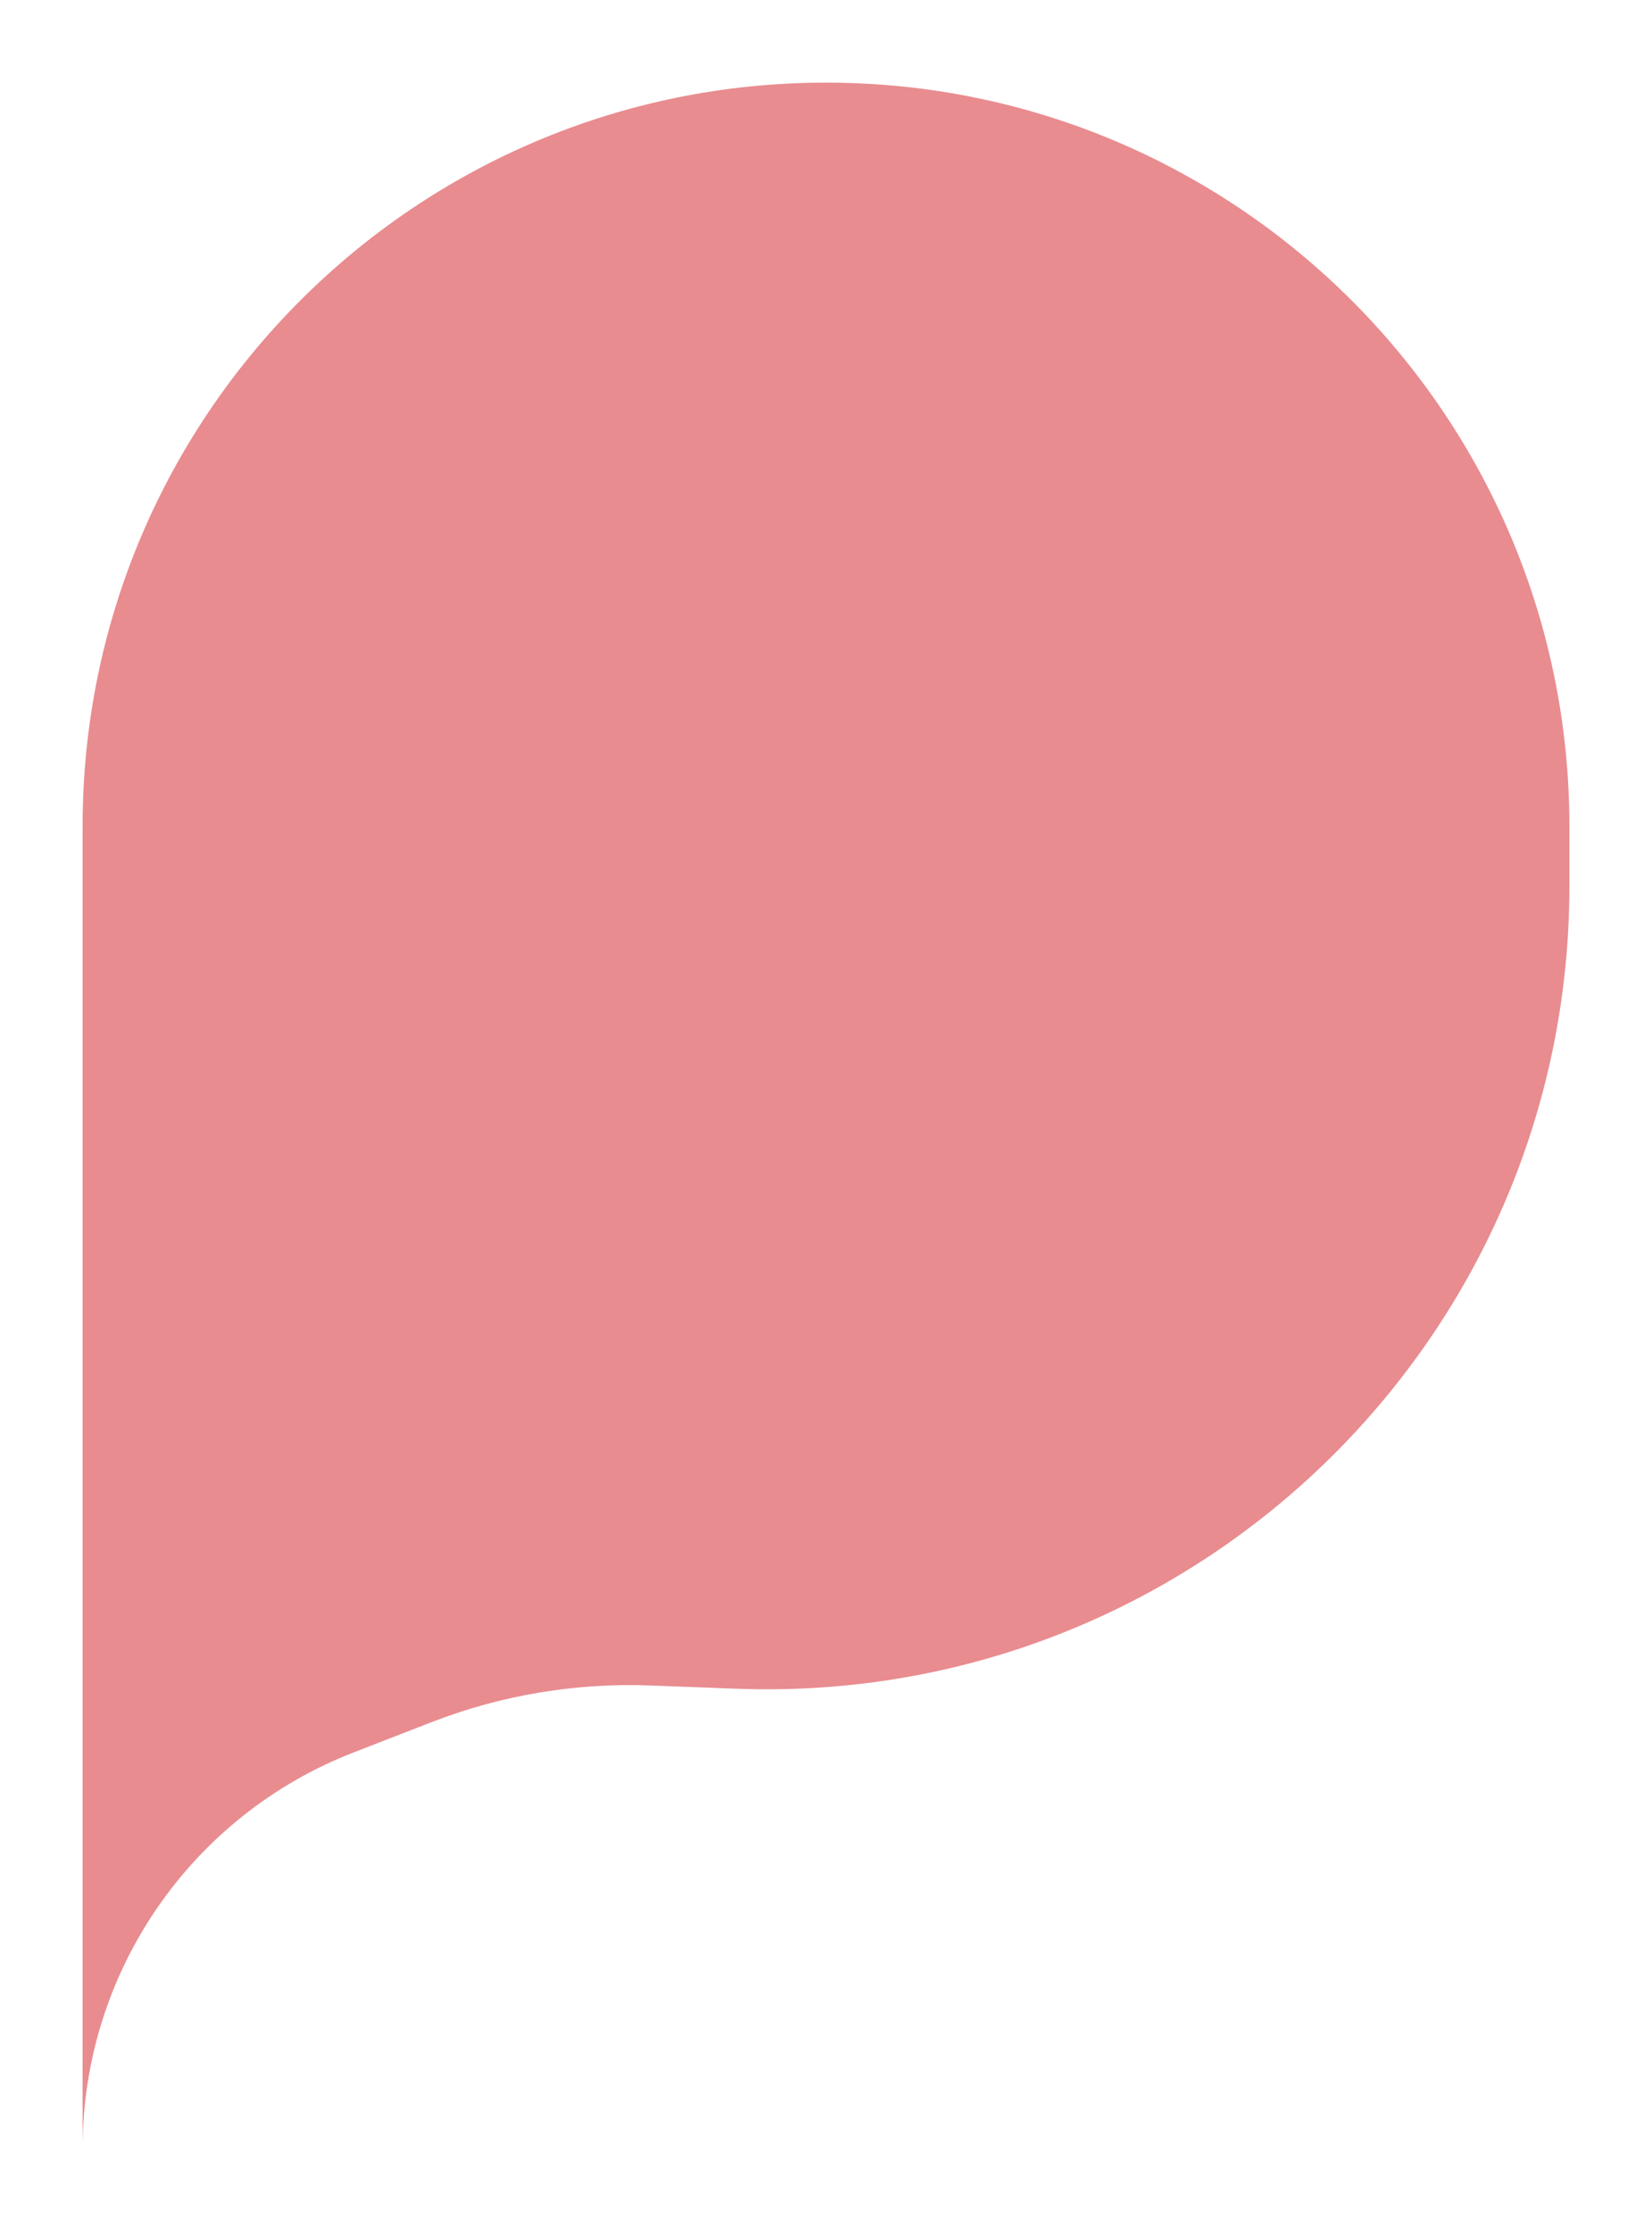 <svg width="80" height="108" viewBox="0 0 80 108" fill="none" xmlns="http://www.w3.org/2000/svg">
<g filter="url(#filter0_d_1153_2460)">
<path d="M4 39C4 19.118 20.118 3 40 3C59.882 3 76 19.118 76 39V41.888C76 63.936 57.689 81.574 35.657 80.749L31.472 80.592C27.862 80.457 24.263 81.061 20.895 82.369L17.116 83.837C9.209 86.907 4 94.518 4 103V39Z" fill="#E88C90"/>
</g>
<defs>
<filter id="filter0_d_1153_2460" x="0" y="0" width="80" height="108" filterUnits="userSpaceOnUse" color-interpolation-filters="sRGB">
<feFlood flood-opacity="0" result="BackgroundImageFix"/>
<feColorMatrix in="SourceAlpha" type="matrix" values="0 0 0 0 0 0 0 0 0 0 0 0 0 0 0 0 0 0 127 0" result="hardAlpha"/>
<feOffset dy="1"/>
<feGaussianBlur stdDeviation="2"/>
<feComposite in2="hardAlpha" operator="out"/>
<feColorMatrix type="matrix" values="0 0 0 0 0.831 0 0 0 0 0.729 0 0 0 0 0.733 0 0 0 1 0"/>
<feBlend mode="normal" in2="BackgroundImageFix" result="effect1_dropShadow_1153_2460"/>
<feBlend mode="normal" in="SourceGraphic" in2="effect1_dropShadow_1153_2460" result="shape"/>
</filter>
</defs>
</svg>
